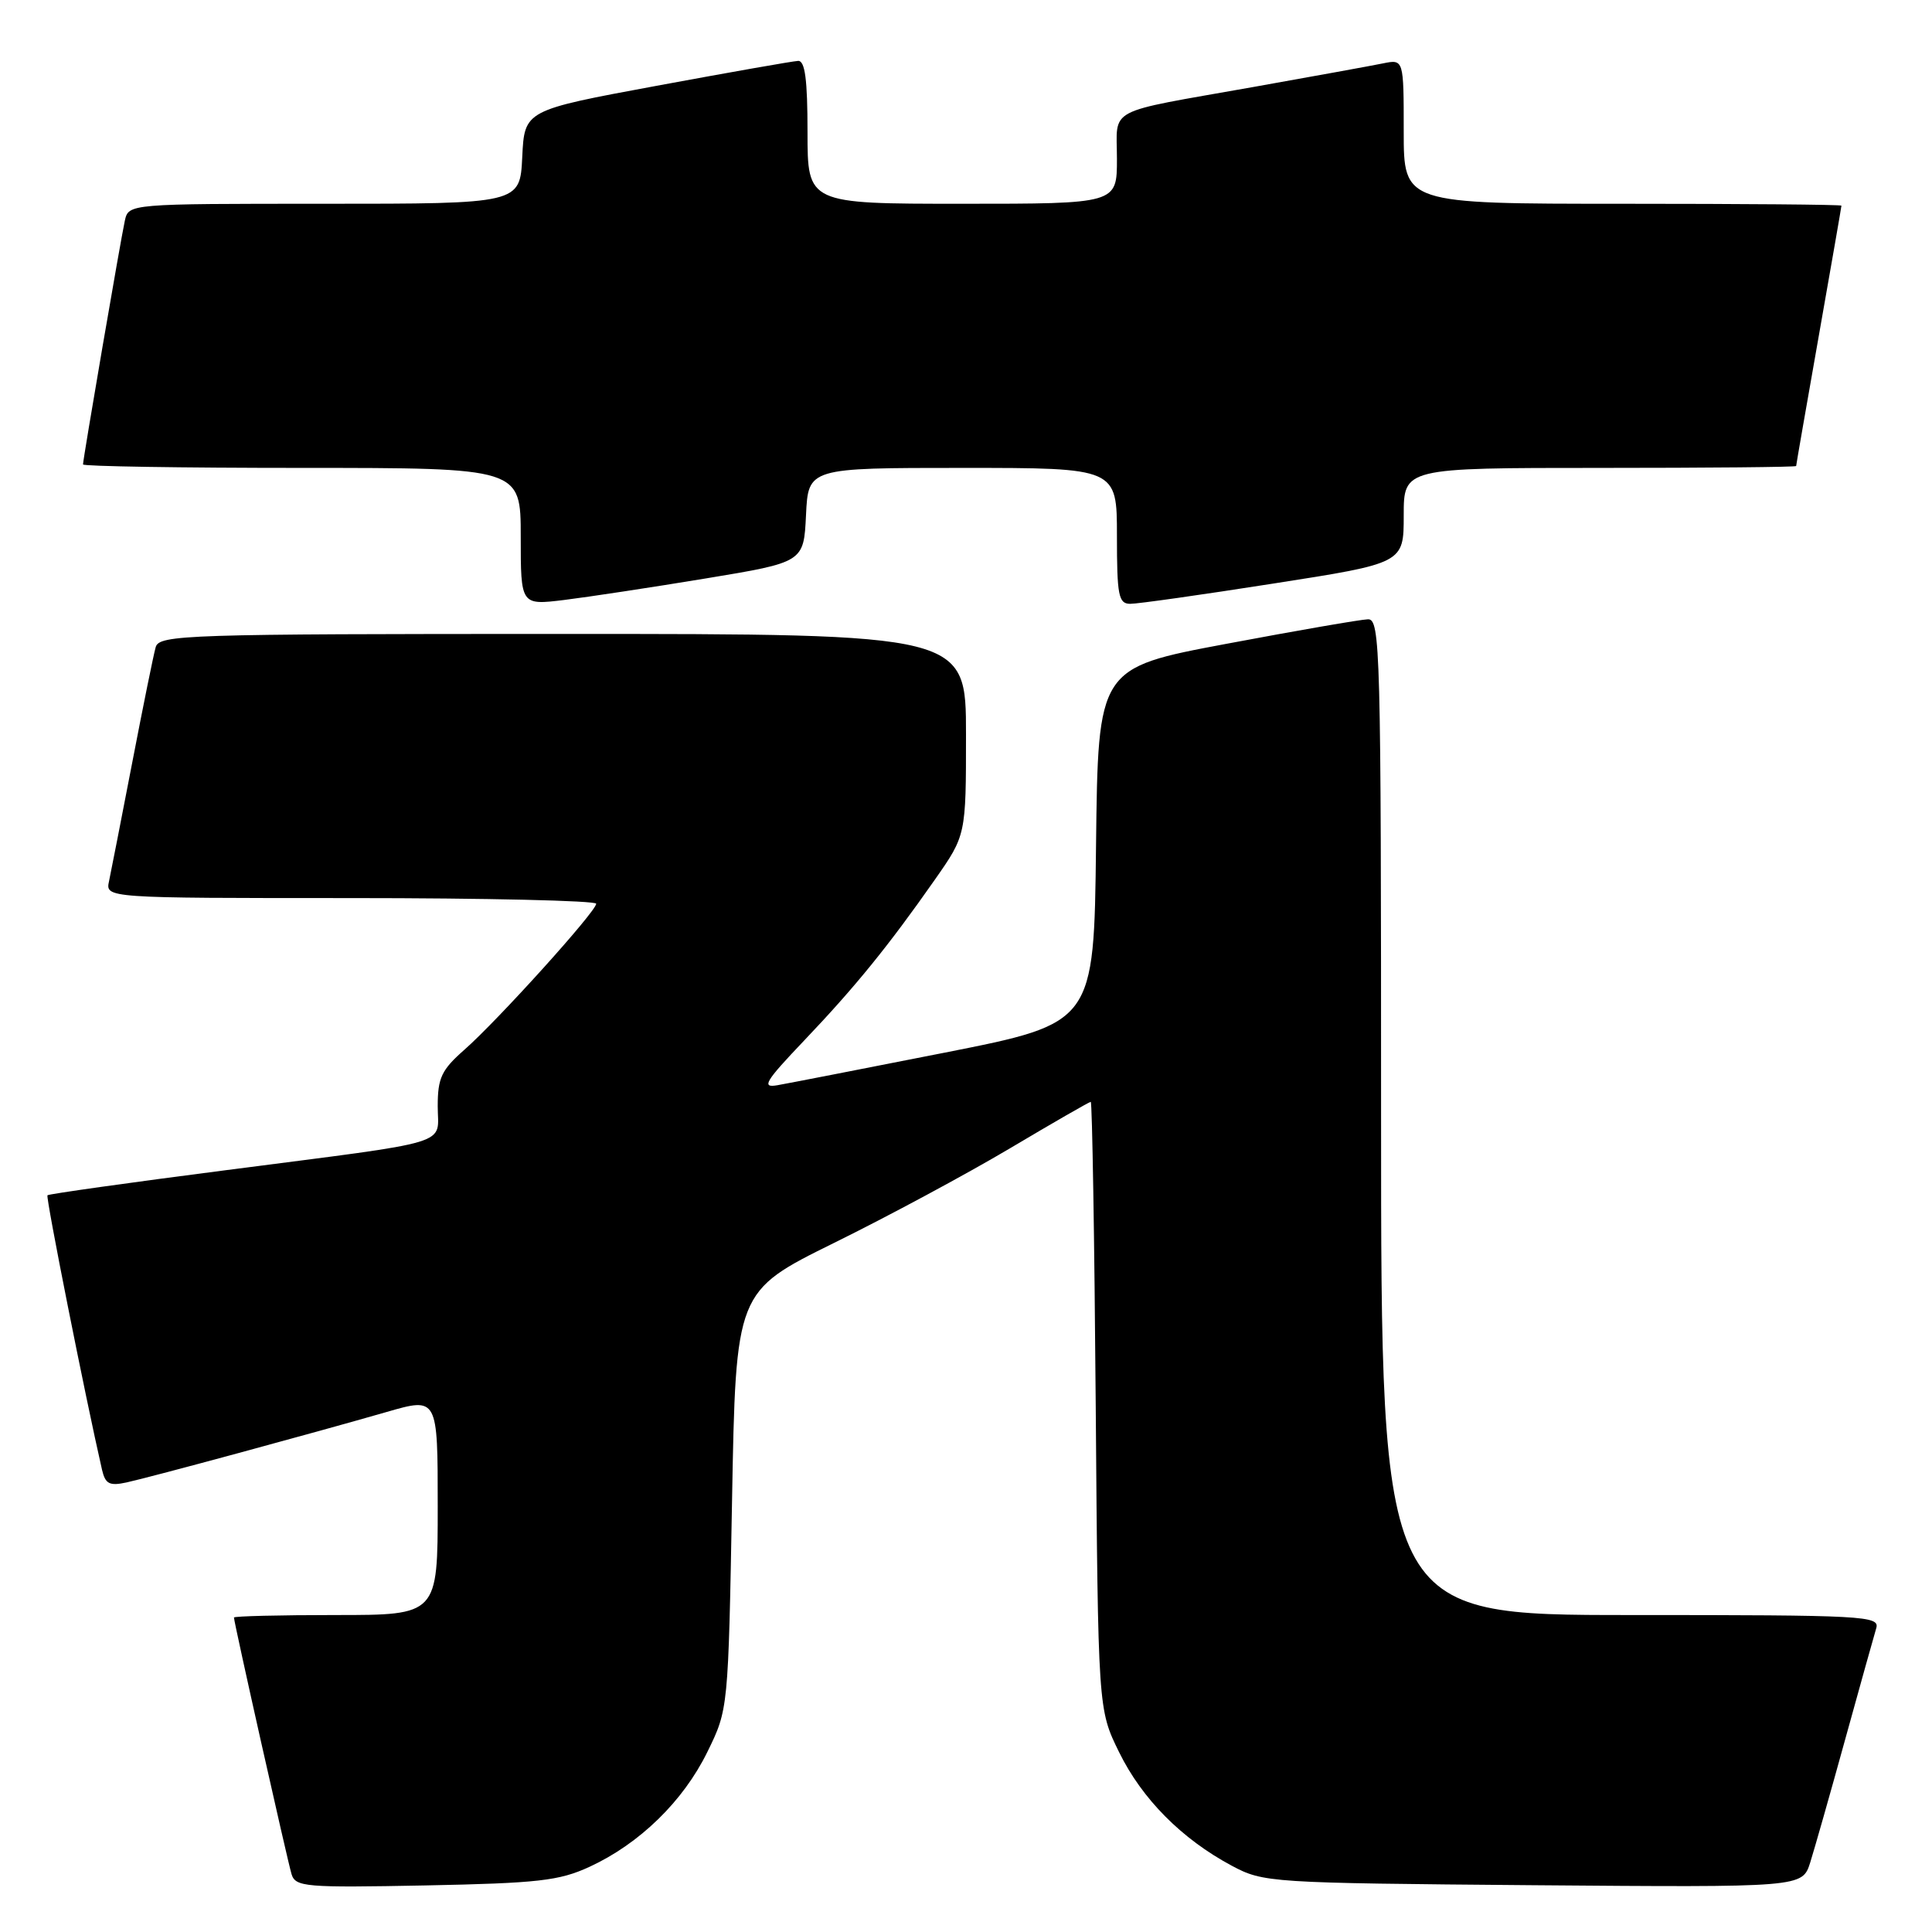 <?xml version="1.0" encoding="UTF-8" standalone="no"?>
<!DOCTYPE svg PUBLIC "-//W3C//DTD SVG 1.1//EN" "http://www.w3.org/Graphics/SVG/1.1/DTD/svg11.dtd" >
<svg xmlns="http://www.w3.org/2000/svg" xmlns:xlink="http://www.w3.org/1999/xlink" version="1.1" viewBox="0 0 256 256">
 <g >
 <path fill="currentColor"
d=" M 78.12 247.36 C 84.75 244.30 90.52 238.68 93.72 232.16 C 96.50 226.50 96.50 226.50 97.00 198.81 C 97.50 171.12 97.50 171.12 110.50 164.70 C 117.65 161.18 128.15 155.53 133.84 152.15 C 139.53 148.77 144.34 146.00 144.53 146.00 C 144.72 146.00 145.02 164.11 145.19 186.25 C 145.50 226.50 145.50 226.50 148.28 232.16 C 151.33 238.38 156.59 243.67 163.20 247.21 C 167.42 249.46 168.18 249.51 203.16 249.80 C 238.81 250.09 238.81 250.09 239.86 246.80 C 240.43 244.98 242.52 237.65 244.49 230.50 C 246.47 223.35 248.32 216.71 248.61 215.75 C 249.10 214.11 247.09 214.00 216.07 214.00 C 183.00 214.00 183.00 214.00 183.00 148.00 C 183.00 85.79 182.90 82.00 181.25 82.06 C 180.29 82.09 171.85 83.55 162.50 85.31 C 145.50 88.50 145.50 88.50 145.23 112.04 C 144.96 135.57 144.96 135.57 125.23 139.47 C 114.38 141.61 104.38 143.56 103.00 143.80 C 100.86 144.17 101.37 143.32 106.56 137.87 C 113.32 130.77 117.72 125.35 123.86 116.58 C 128.00 110.67 128.00 110.67 128.00 97.33 C 128.00 84.00 128.00 84.00 74.57 84.00 C 24.54 84.00 21.10 84.11 20.63 85.75 C 20.35 86.71 18.96 93.58 17.53 101.00 C 16.10 108.42 14.71 115.51 14.45 116.75 C 13.96 119.00 13.96 119.00 46.48 119.00 C 64.37 119.00 79.00 119.34 79.00 119.75 C 79.00 120.77 65.93 135.24 61.52 139.11 C 58.50 141.77 58.00 142.83 58.00 146.58 C 58.00 151.87 60.60 151.08 30.05 155.04 C 17.15 156.70 6.46 158.21 6.29 158.38 C 6.04 158.63 11.31 185.12 13.52 194.76 C 13.96 196.64 14.51 196.92 16.77 196.43 C 19.98 195.73 41.56 189.88 51.25 187.09 C 58.00 185.14 58.00 185.14 58.00 199.57 C 58.00 214.00 58.00 214.00 44.50 214.00 C 37.08 214.00 31.00 214.15 31.00 214.33 C 31.00 214.97 38.08 246.51 38.63 248.33 C 39.15 250.03 40.42 250.14 56.34 249.83 C 71.30 249.53 74.09 249.22 78.12 247.36 Z  M 93.50 76.65 C 106.50 74.50 106.50 74.50 106.80 68.25 C 107.10 62.00 107.10 62.00 127.55 62.00 C 148.00 62.00 148.00 62.00 148.00 71.00 C 148.00 78.90 148.21 80.00 149.75 80.01 C 150.71 80.02 159.26 78.81 168.75 77.32 C 186.00 74.63 186.00 74.63 186.00 68.31 C 186.00 62.00 186.00 62.00 212.00 62.00 C 226.30 62.00 238.00 61.89 238.00 61.75 C 238.00 61.61 239.35 53.85 241.00 44.50 C 242.65 35.15 244.00 27.39 244.00 27.25 C 244.00 27.11 230.95 27.00 215.00 27.00 C 186.00 27.00 186.00 27.00 186.00 17.42 C 186.00 7.84 186.00 7.84 183.25 8.40 C 181.74 8.71 173.97 10.12 166.00 11.54 C 146.22 15.05 148.00 14.11 148.00 21.07 C 148.00 27.00 148.00 27.00 127.50 27.00 C 107.00 27.00 107.00 27.00 107.00 17.50 C 107.00 10.53 106.67 8.02 105.75 8.07 C 105.06 8.10 96.62 9.59 87.00 11.37 C 69.50 14.61 69.50 14.61 69.20 20.81 C 68.90 27.00 68.90 27.00 42.97 27.00 C 17.04 27.00 17.04 27.00 16.54 29.25 C 15.99 31.75 11.00 60.82 11.00 61.54 C 11.00 61.79 24.05 62.00 40.00 62.00 C 69.00 62.00 69.00 62.00 69.00 71.10 C 69.00 80.20 69.00 80.20 74.75 79.50 C 77.91 79.11 86.35 77.83 93.50 76.65 Z "/>
</g>
</svg>